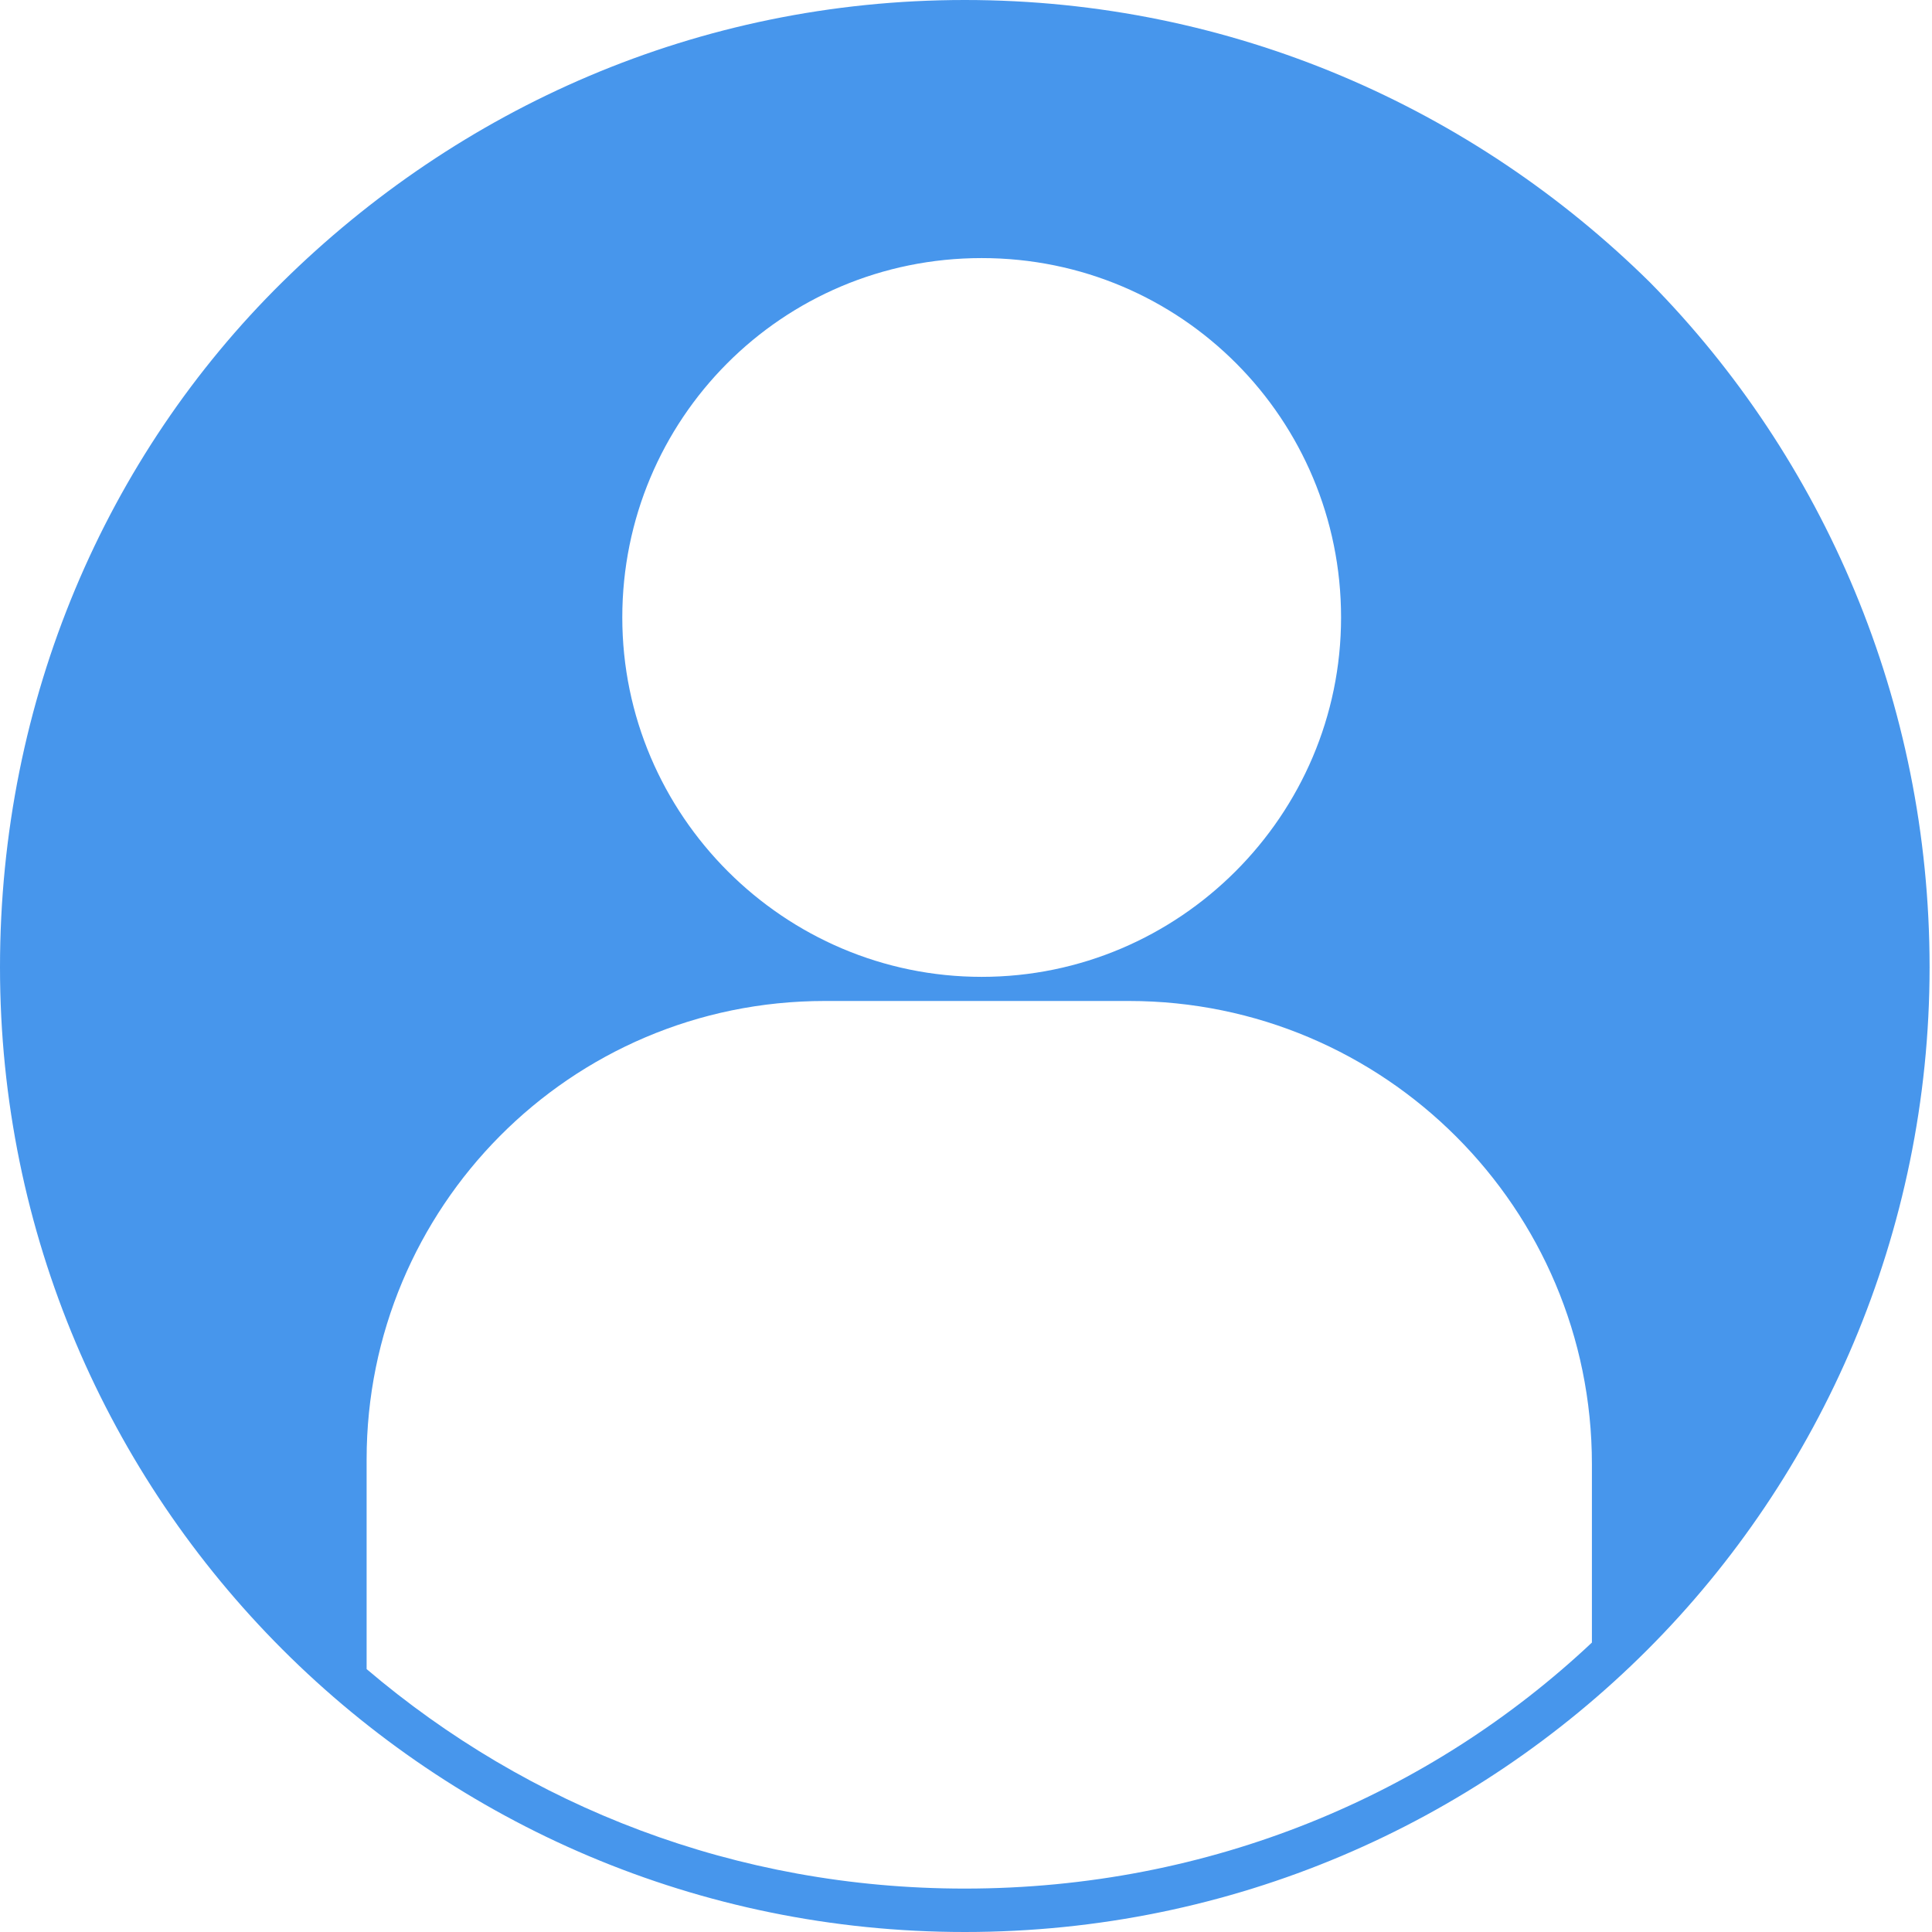 <?xml version="1.0" encoding="utf-8"?>
<!-- Generator: Adobe Illustrator 22.1.0, SVG Export Plug-In . SVG Version: 6.00 Build 0)  -->
<svg version="1.1" id="Capa_1" xmlns="http://www.w3.org/2000/svg" xmlns:xlink="http://www.w3.org/1999/xlink" x="0px" y="0px"
	 viewBox="0 0 80.1 80.1" style="enable-background:new 0 0 80.1 80.1;" xml:space="preserve">
<style type="text/css">
	.st0{fill:#4796EC;}
</style>
<path class="st0" d="M68.4,11.7C61.1,4.5,51.1,0,40,0S19,4.5,11.7,11.7S0,29,0,40.1c0,22.1,17.9,40,40,40c11.1,0,21.1-4.5,28.3-11.7
	s11.7-17.3,11.7-28.3S75.6,19,68.4,11.7z M40.7,10.7c8.3,0,14.9,6.7,14.9,14.9s-6.7,14.9-14.9,14.9s-14.9-6.7-14.9-14.9
	S32.4,10.7,40.7,10.7z M40,78.3c-9.5,0-18.1-3.4-24.8-9.1v-8.7c0-10.4,8.4-19,19-19h12.6c10.6,0,19.2,8.6,19.2,19.2v7.4
	C59.3,74.4,50.2,78.3,40,78.3z"/>
</svg>
